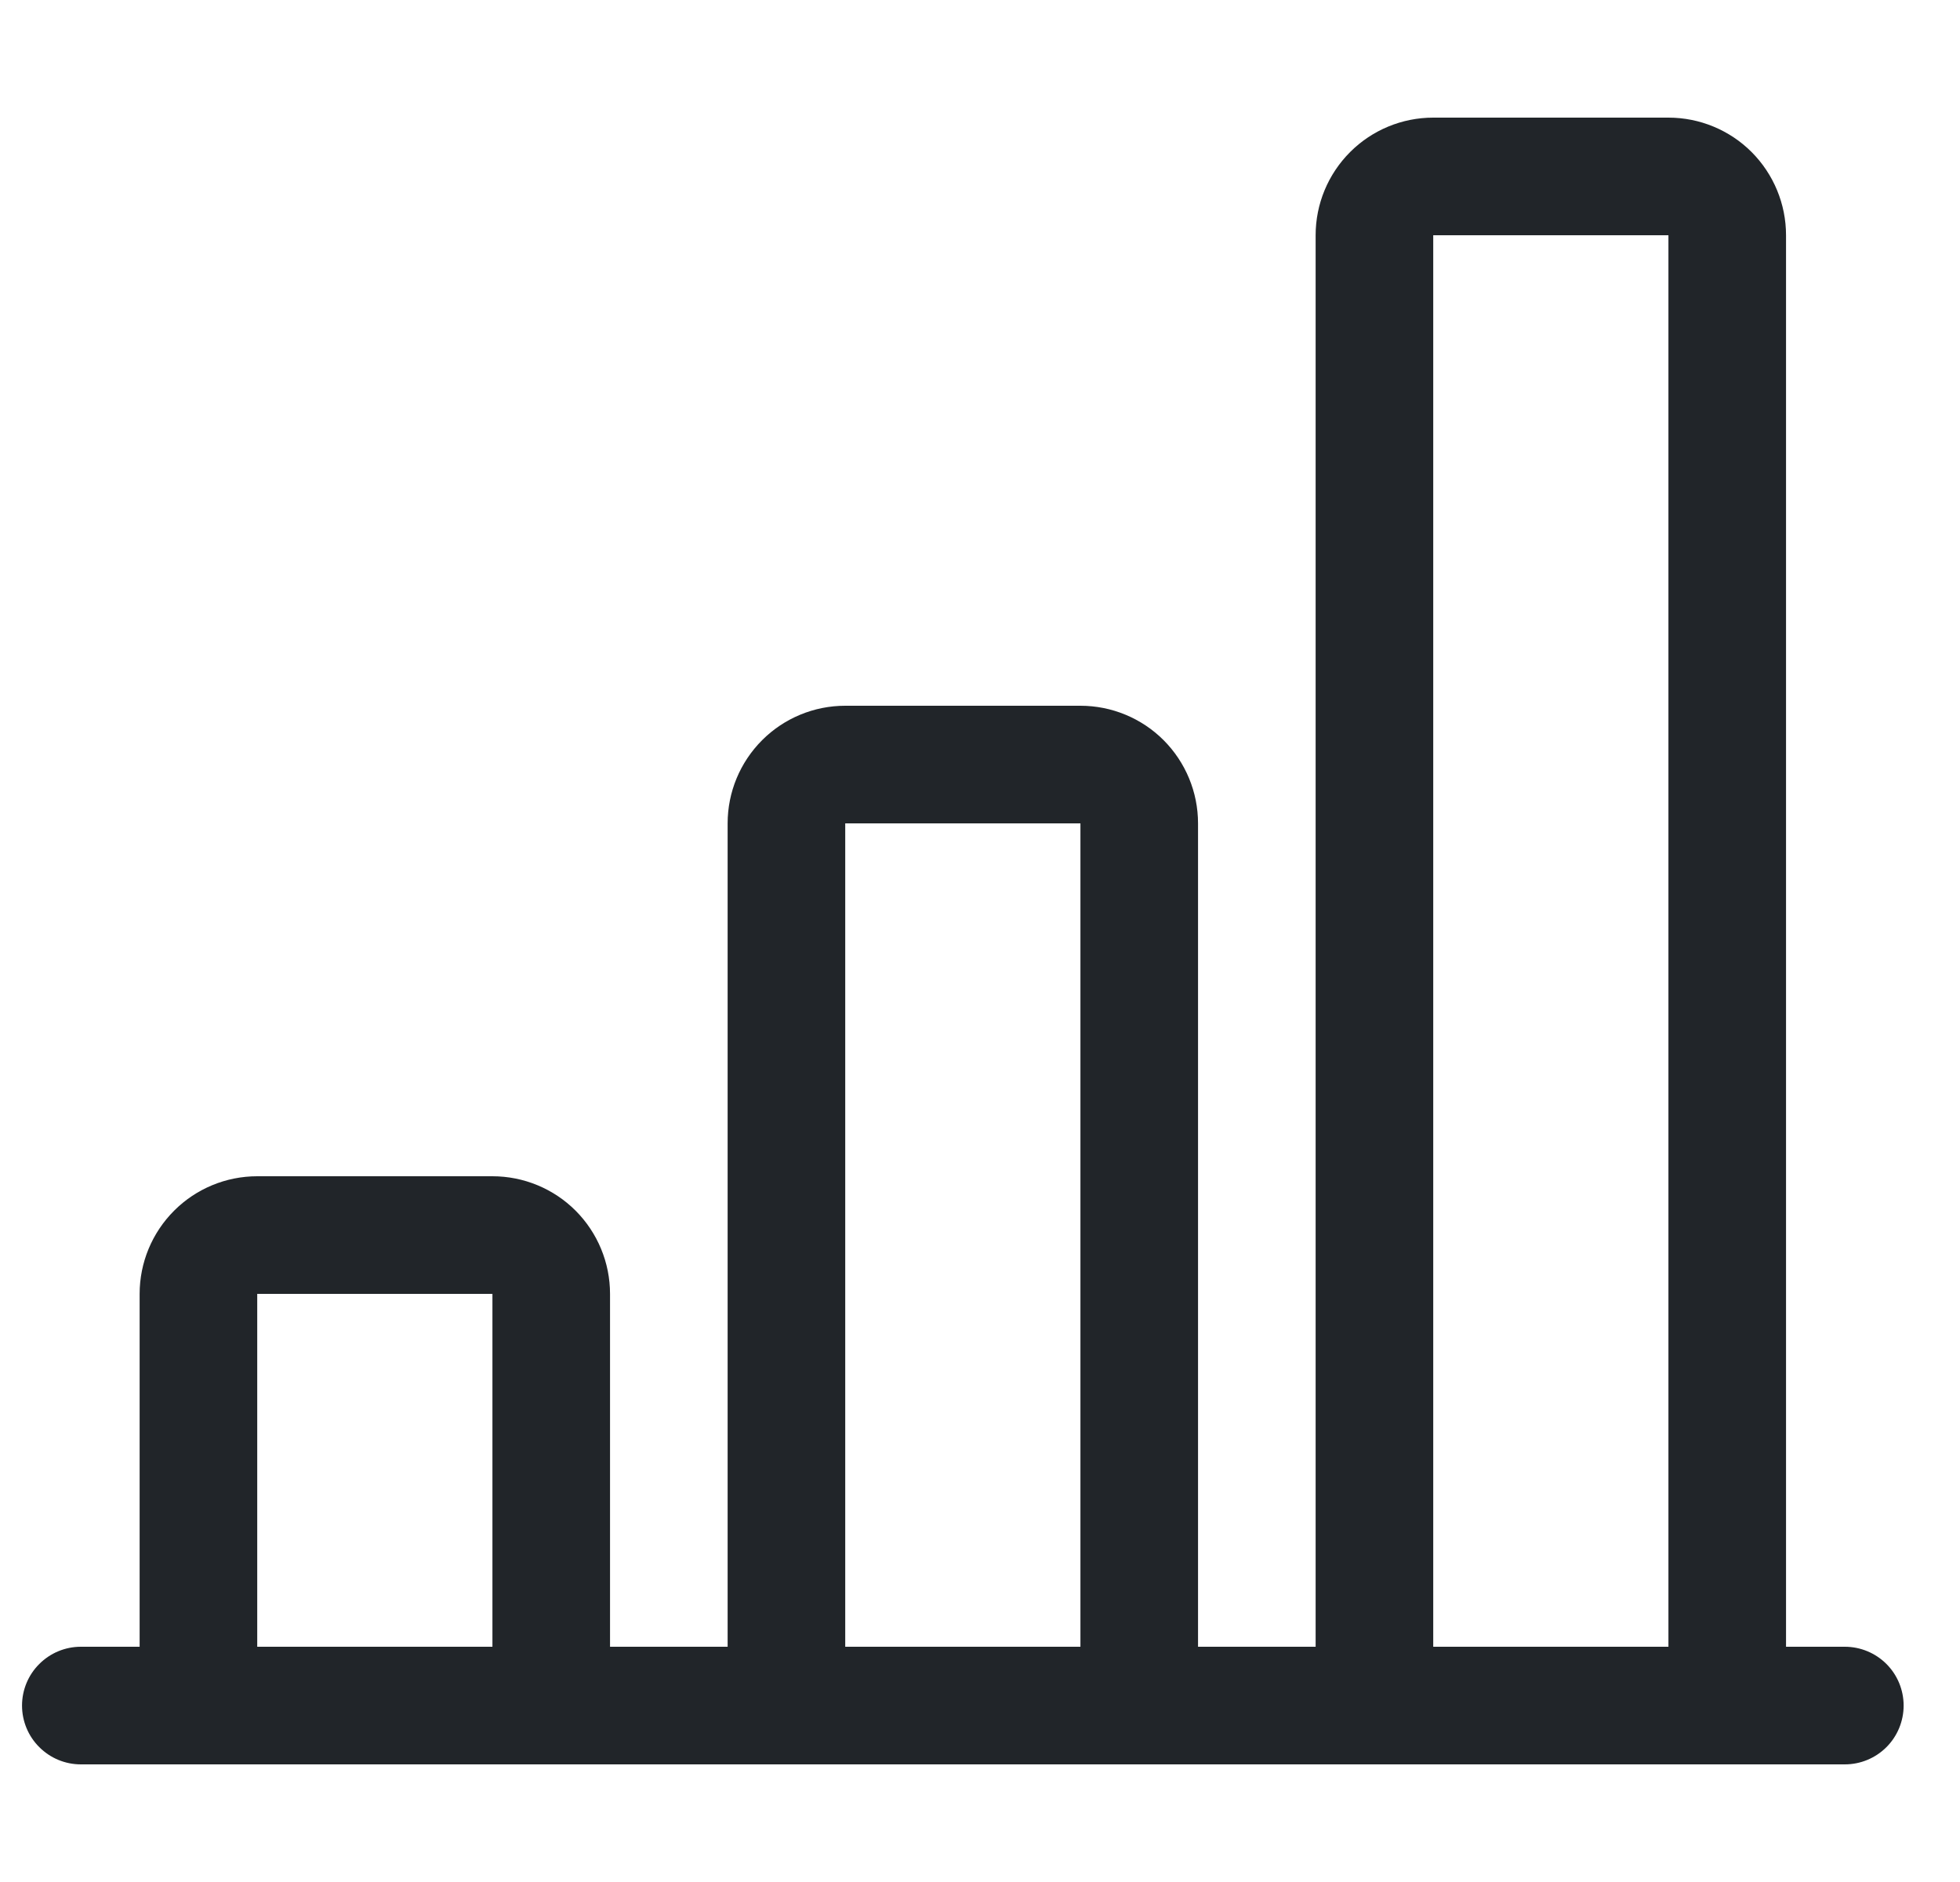 <svg width="25" height="24" viewBox="0 0 25 24" fill="none" xmlns="http://www.w3.org/2000/svg">
<g clip-path="url(#clip0_1098_91092)">
<path d="M16.781 3C16.781 2.602 16.939 2.221 17.221 1.939C17.502 1.658 17.883 1.5 18.281 1.5H21.281C21.679 1.5 22.061 1.658 22.342 1.939C22.623 2.221 22.781 2.602 22.781 3V21H23.531C23.73 21 23.921 21.079 24.062 21.22C24.202 21.36 24.281 21.551 24.281 21.75C24.281 21.949 24.202 22.14 24.062 22.28C23.921 22.421 23.73 22.5 23.531 22.5H1.031C0.832 22.5 0.642 22.421 0.501 22.28C0.36 22.14 0.281 21.949 0.281 21.75C0.281 21.551 0.36 21.36 0.501 21.22C0.642 21.079 0.832 21 1.031 21H1.781V16.5C1.781 16.102 1.939 15.721 2.221 15.439C2.502 15.158 2.883 15 3.281 15H6.281C6.679 15 7.061 15.158 7.342 15.439C7.623 15.721 7.781 16.102 7.781 16.5V21H9.281V10.5C9.281 10.102 9.439 9.721 9.721 9.439C10.002 9.158 10.383 9 10.781 9H13.781C14.179 9 14.561 9.158 14.842 9.439C15.123 9.721 15.281 10.102 15.281 10.5V21H16.781V3ZM18.281 21H21.281V3H18.281V21ZM13.781 21V10.5H10.781V21H13.781ZM6.281 21V16.5H3.281V21H6.281Z" fill="#212529"/>
</g>
<defs>
<clipPath id="clip0_1098_91092">
<rect width="24" height="24" fill="white" transform="translate(0.281)"/>
</clipPath>
</defs>
</svg>
